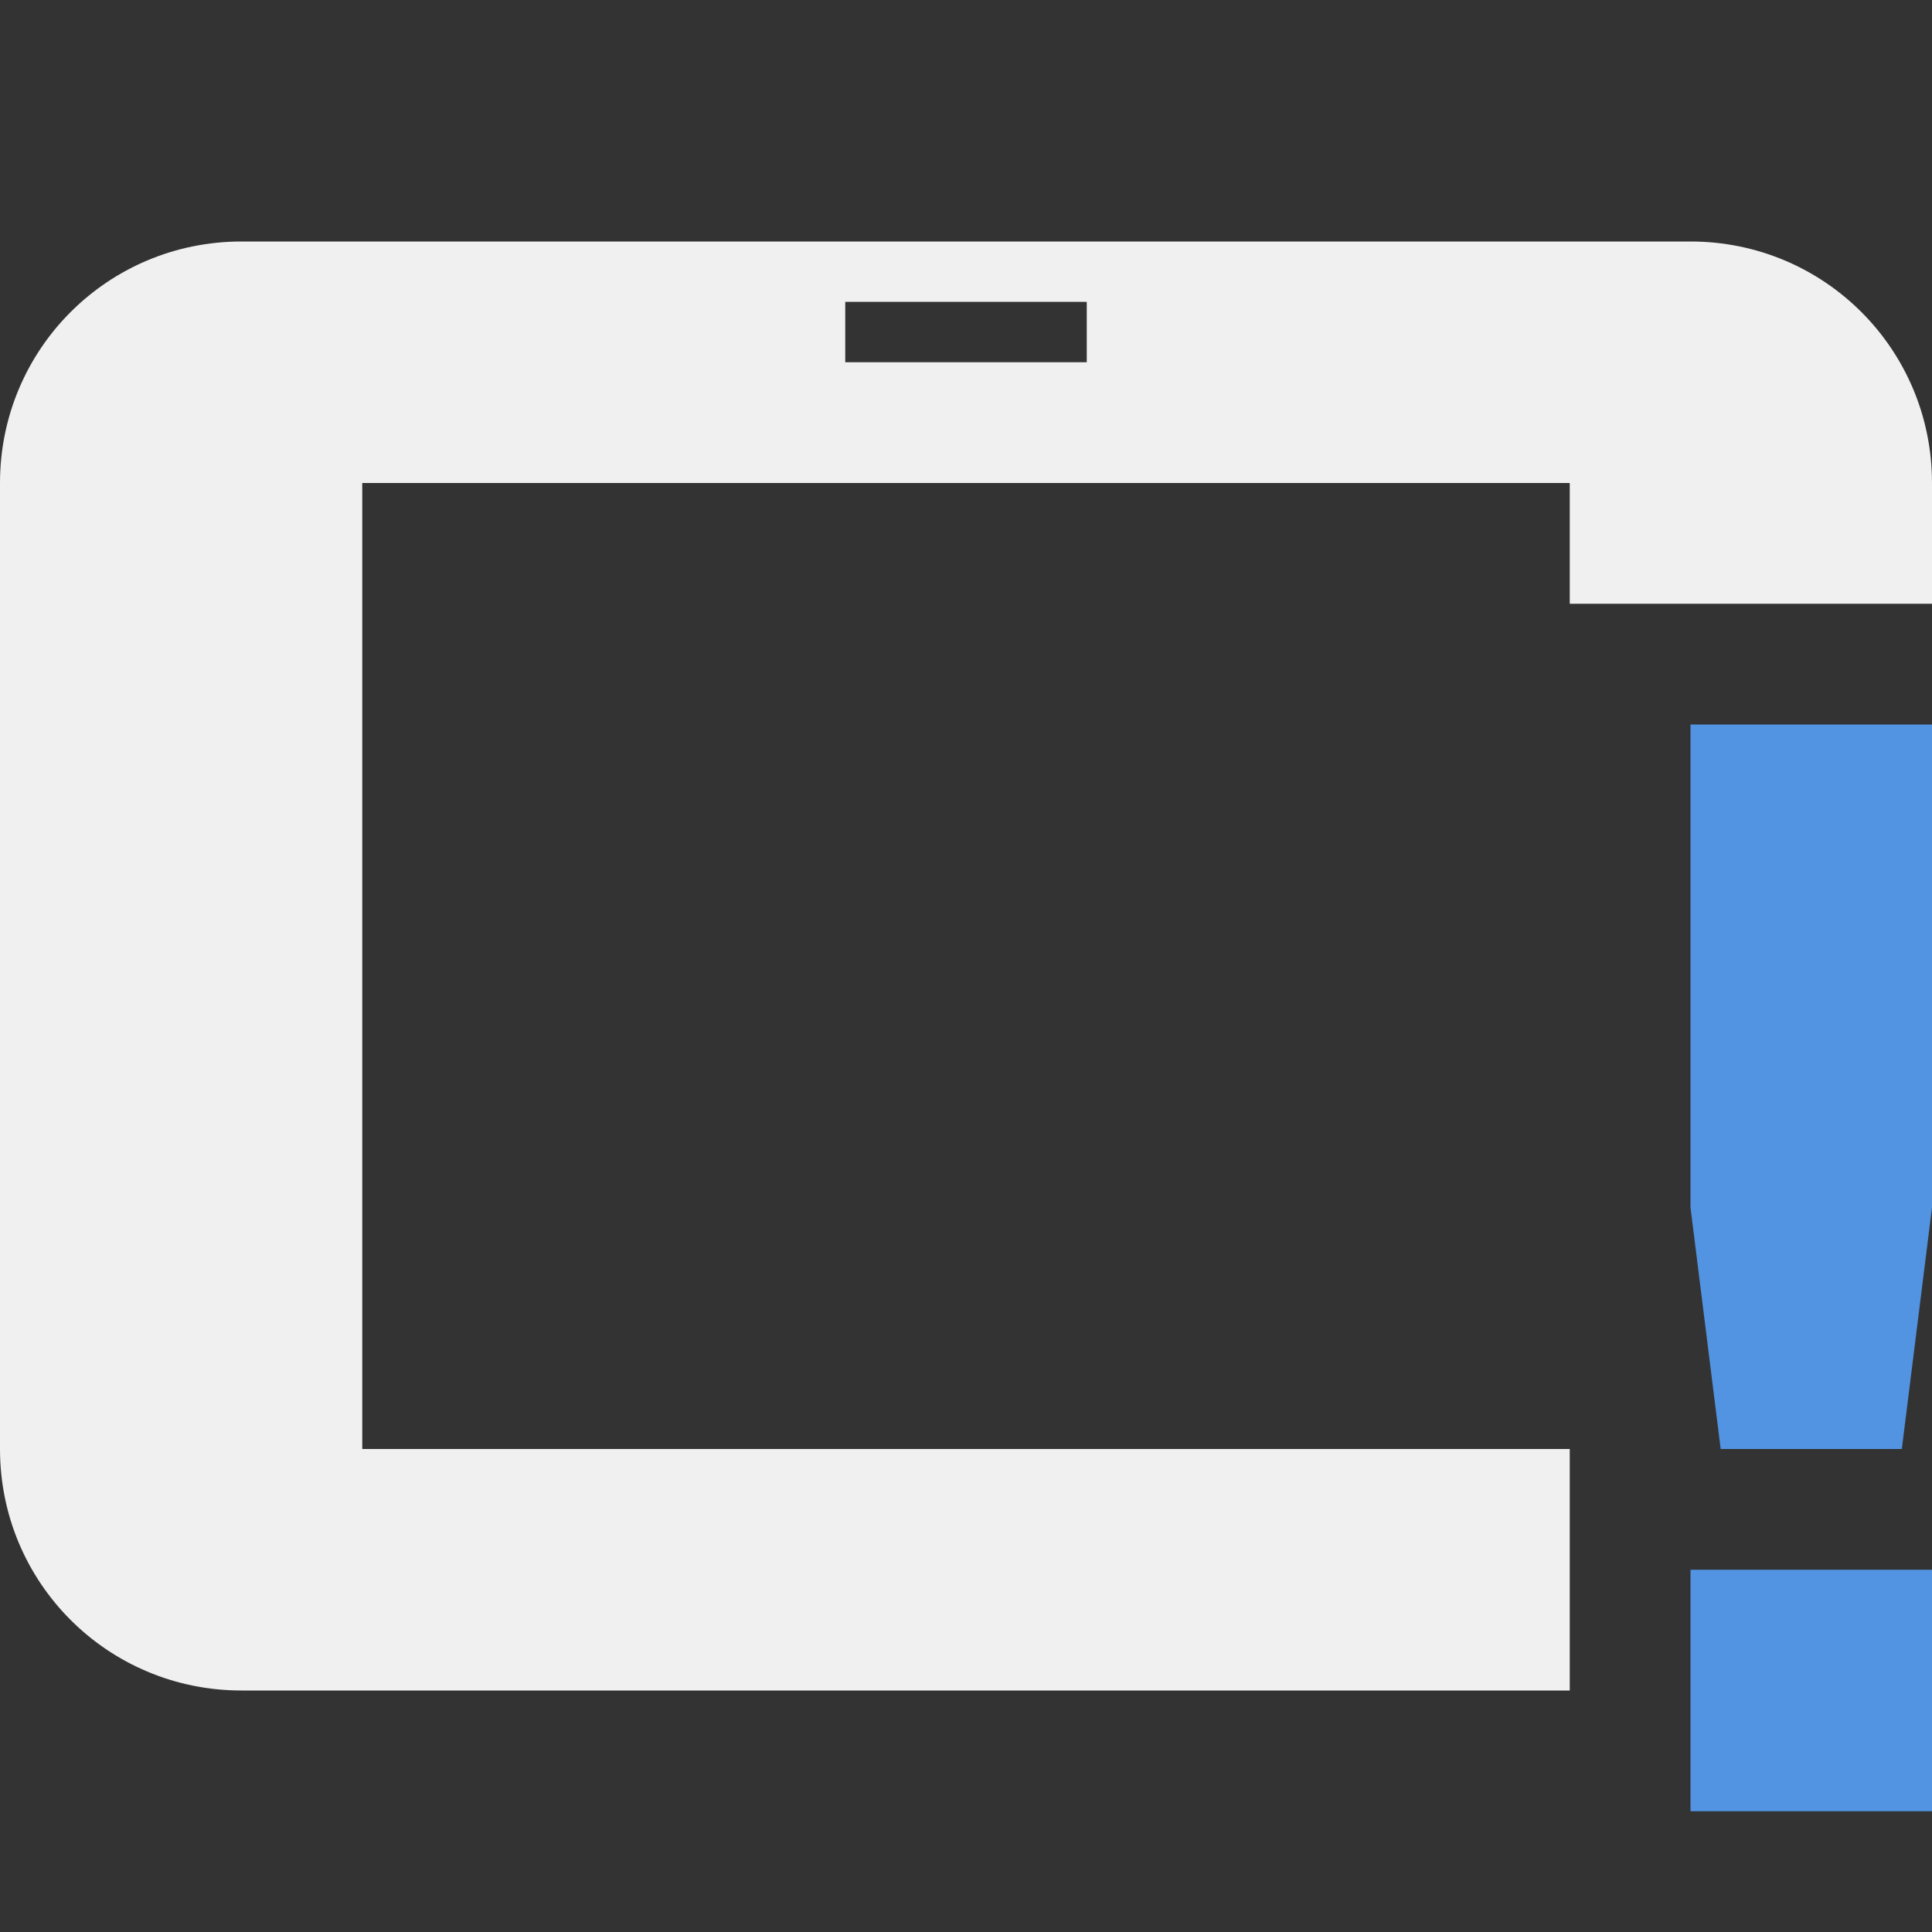 <svg xmlns="http://www.w3.org/2000/svg" width="16" height="16" version="1.1">
 <rect width="100%" height="100%" fill="#333333" stroke="none"/>
 <defs>
  <style id="current-color-scheme" type="text/css">
   .ColorScheme-Text { color:#f0f0f0; } .ColorScheme-Highlight { color:#5294e2; }
  </style>
 </defs>
 <path style="fill:currentColor" class="ColorScheme-Text" d="M 2 2 C 0.892 2 0 2.892 0 4 L 0 12 C 0 13.108 0.892 14 2 14 L 13 14 L 13 12 L 3 12 L 3 4 L 13 4 L 13 5 L 16 5 L 16 4 C 16 2.892 15.108 2 14 2 L 2 2 z M 7 2.5 L 9 2.5 L 9 3 L 7 3 L 7 2.5 z"/>
 <path style="fill:currentColor" class="ColorScheme-Highlight" d="M 14,6 V 10 L 14.25,12 H 15.75 L 16,10 V 6 Z M 14,13 V 15 H 16 V 13 Z"/>
</svg>
